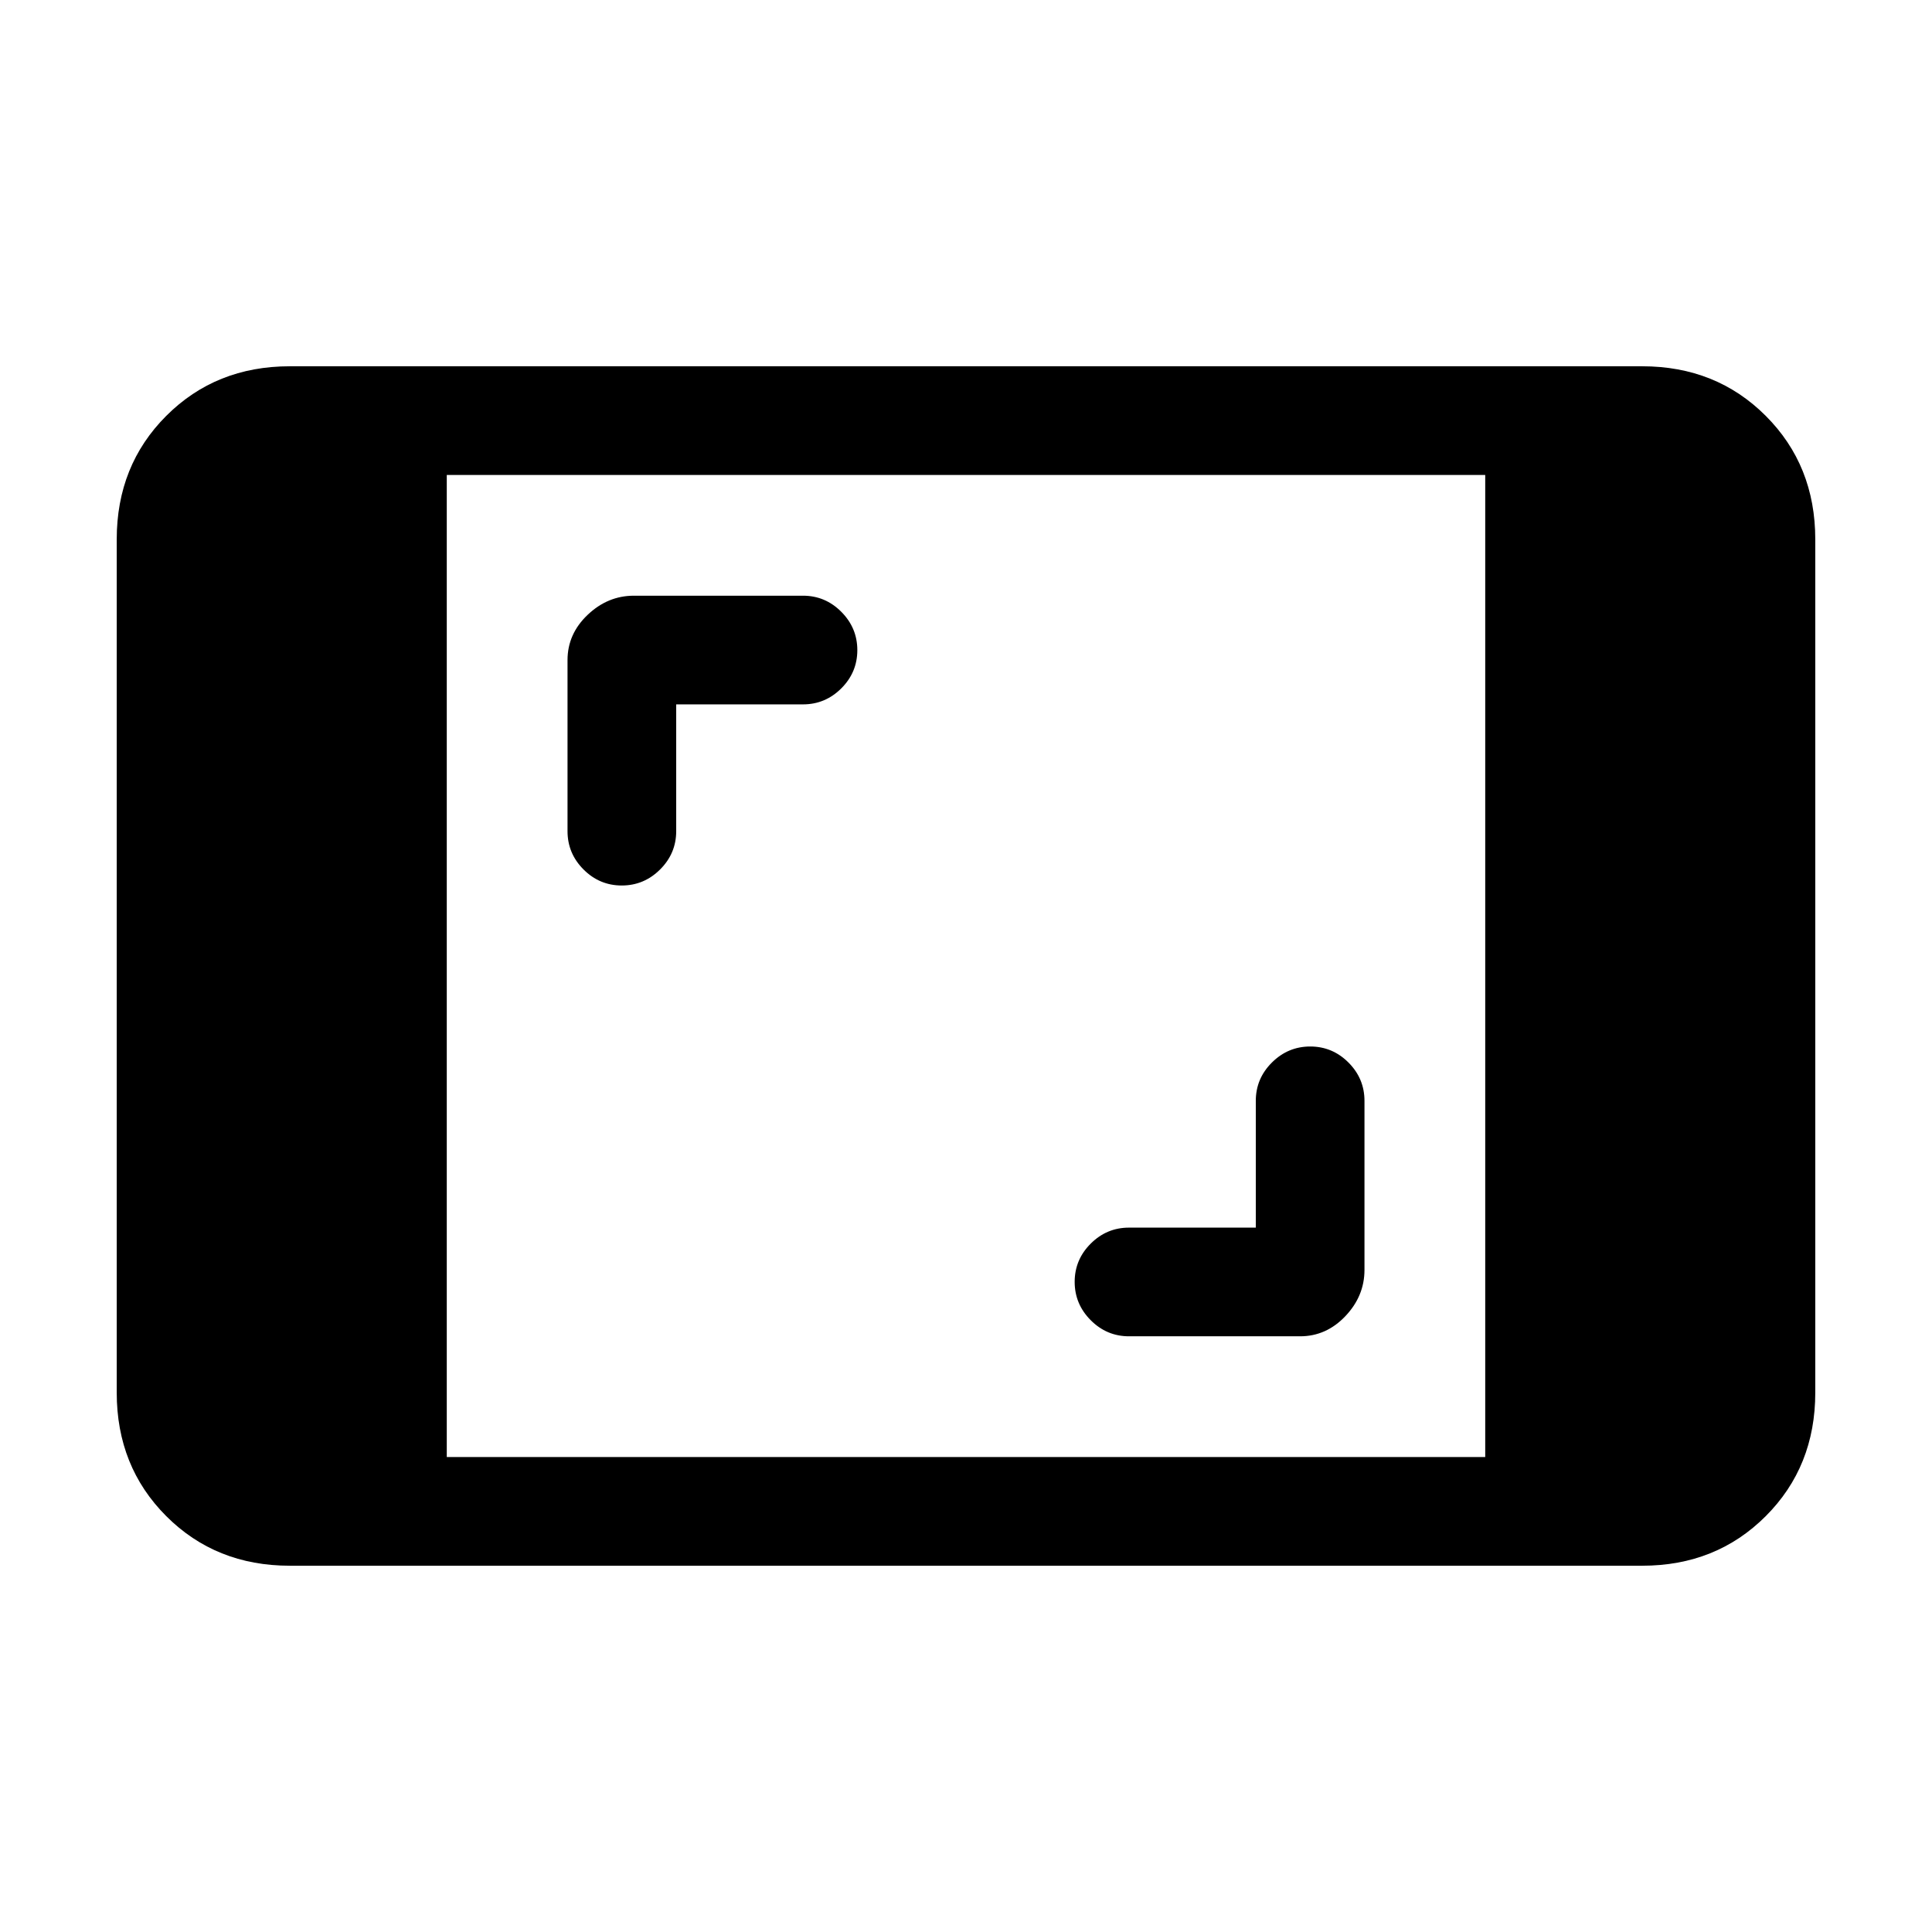 <svg xmlns="http://www.w3.org/2000/svg" height="24" viewBox="0 -960 960 960" width="24"><path d="M144-182q-36.75 0-61.375-24.625T58-268v-424q0-36.75 24.625-61.375T144-778h672q36.75 0 61.375 24.625T902-692v424q0 36.75-24.625 61.375T816-182H144Zm78-54h516v-488H222v488Zm402-114h-63q-11.067 0-19.033 7.953-7.967 7.954-7.967 19Q534-312 541.967-304q7.966 8 19.033 8h85q13 0 22.5-10t9.5-23v-84q0-11.067-7.953-19.033-7.954-7.967-19-7.967Q640-440 632-432.033q-8 7.966-8 19.033v63ZM336-610h63q11.067 0 19.033-7.953 7.967-7.954 7.967-19Q426-648 418.033-656q-7.966-8-19.033-8h-84q-13 0-23 9.5T282-632v85q0 11.067 7.953 19.033 7.954 7.967 19 7.967Q320-520 328-527.967q8-7.966 8-19.033v-63Z"/></svg>